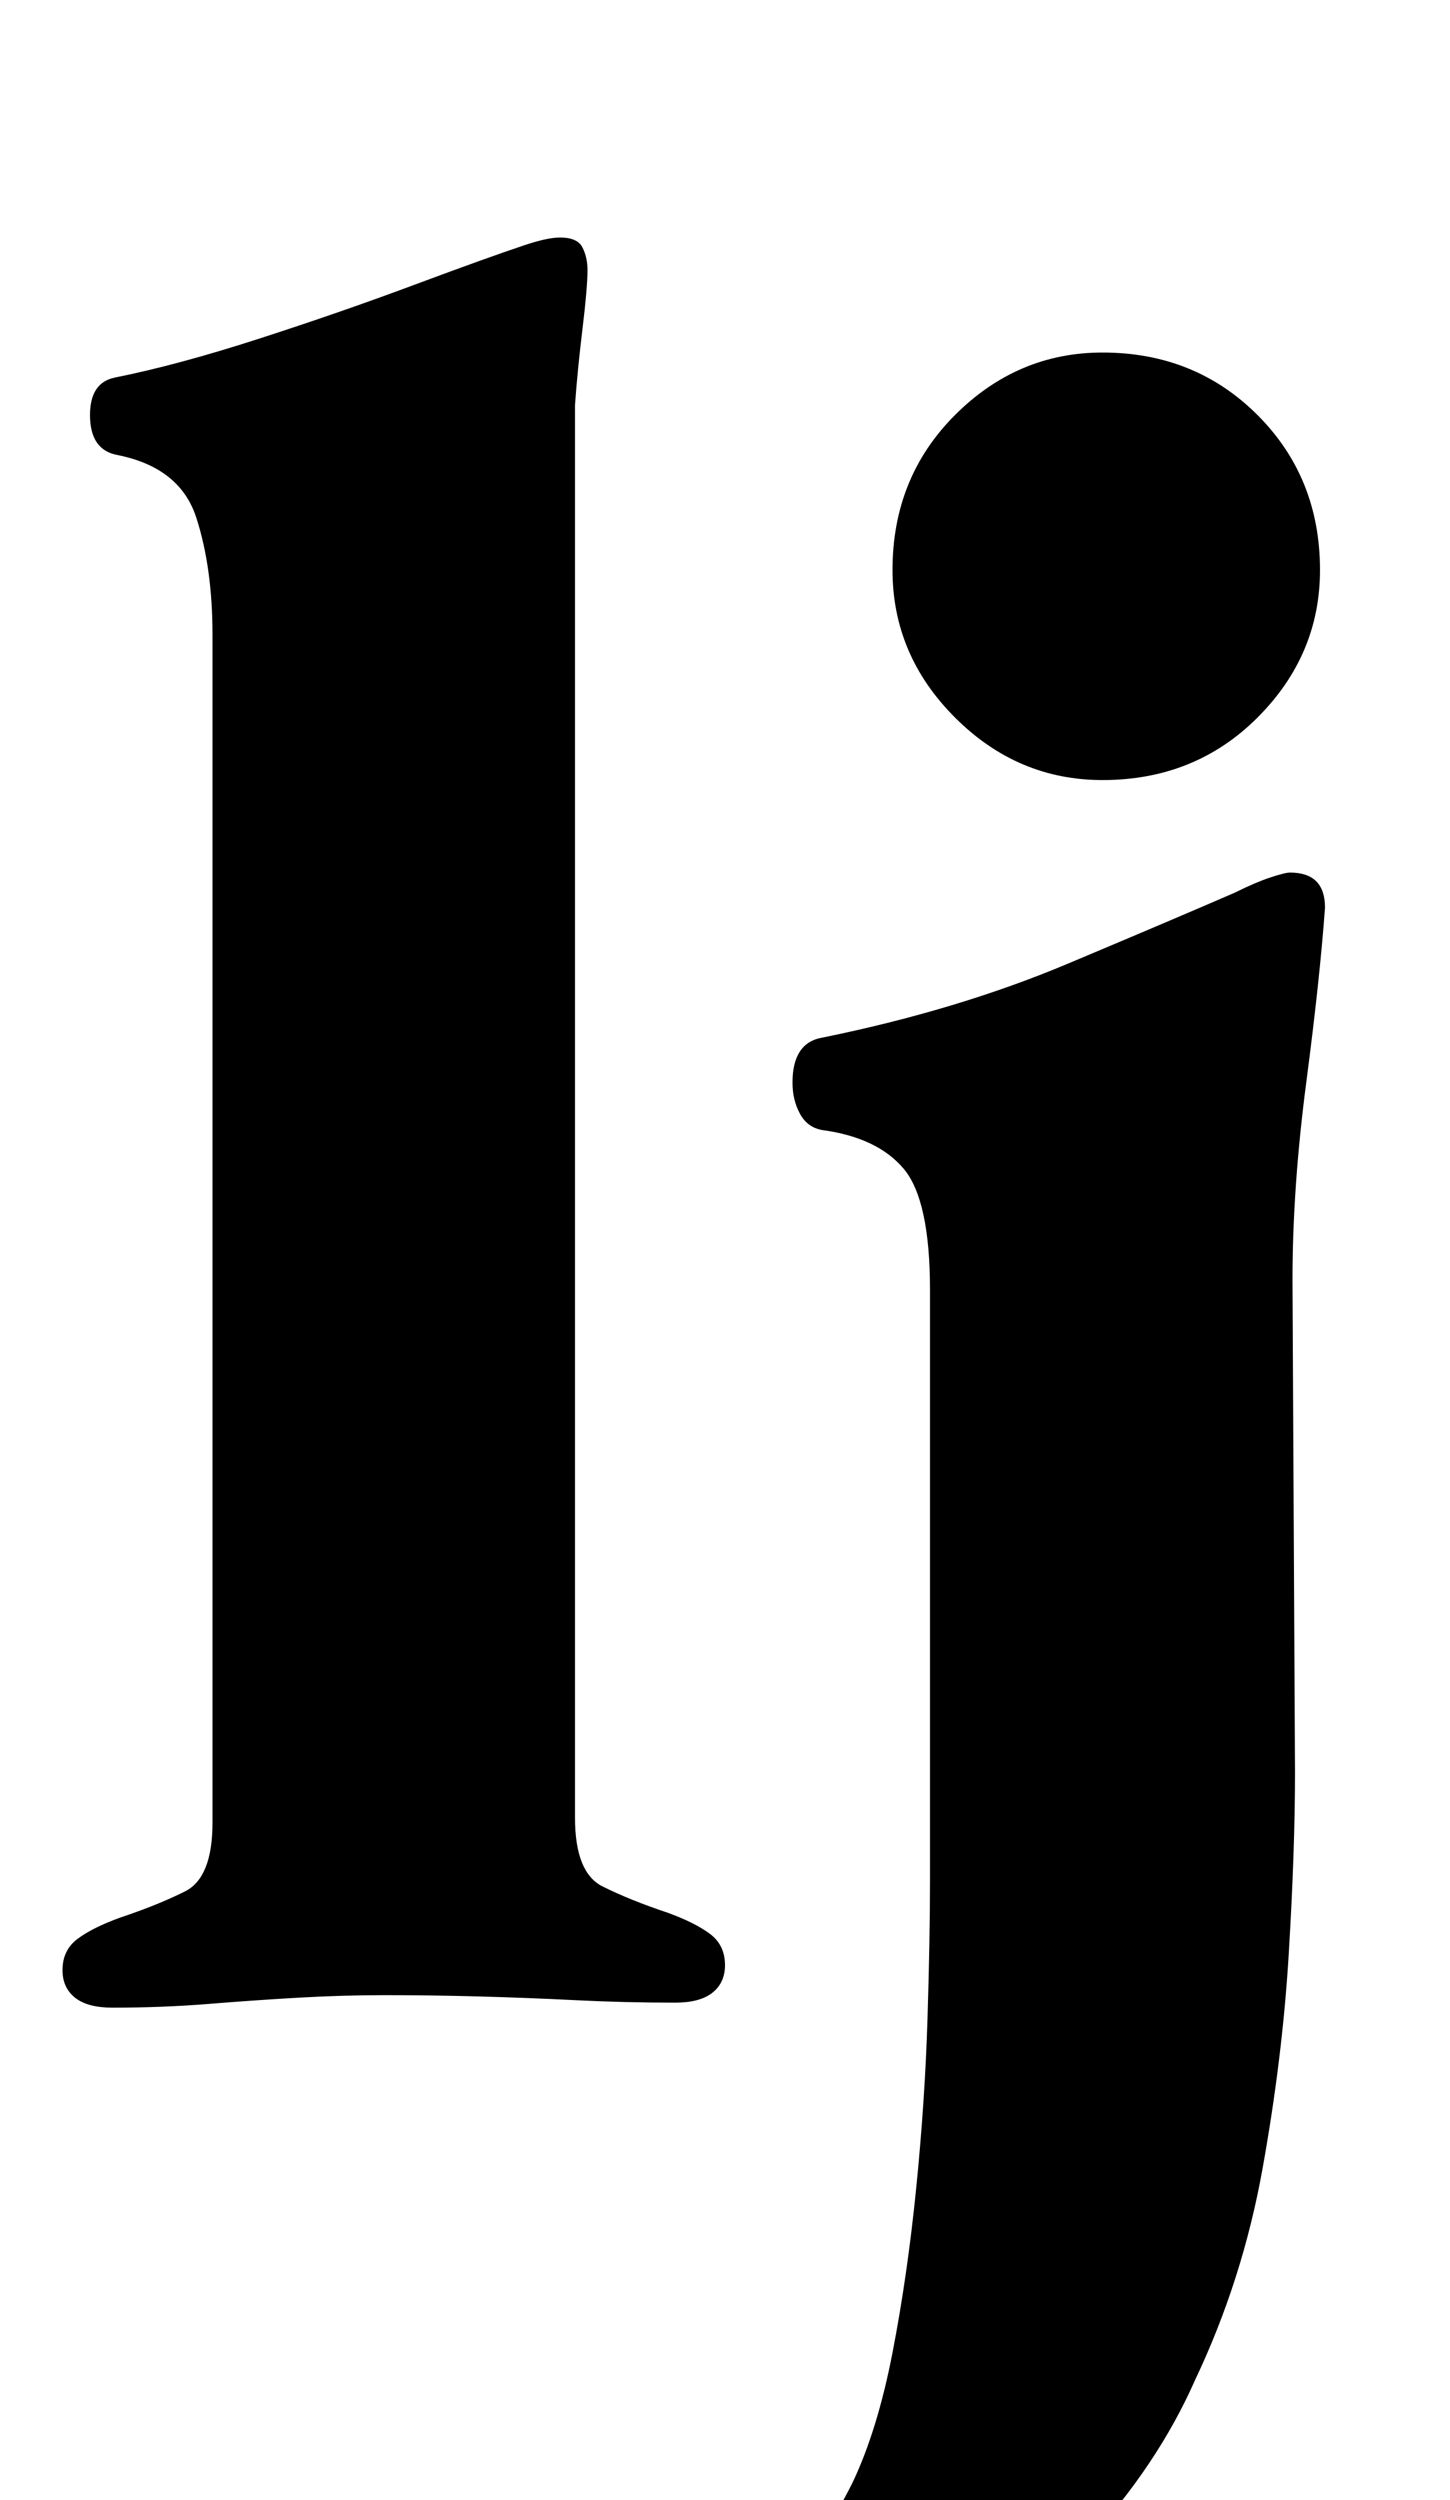 <?xml version="1.0" standalone="no"?>
<!DOCTYPE svg PUBLIC "-//W3C//DTD SVG 1.1//EN" "http://www.w3.org/Graphics/SVG/1.1/DTD/svg11.dtd" >
<svg xmlns="http://www.w3.org/2000/svg" xmlns:xlink="http://www.w3.org/1999/xlink" version="1.1" viewBox="-10 0 580 1000">
  <g transform="matrix(1 0 0 -1 0 800)">
   <path fill="currentColor"
d="M35 -3q-10 0 -15 4t-5 11q0 8 6 12.5t17 8.5q15 5 26 10.5t11 27.5v475q0 27 -6.5 47t-31.5 25q-11 2 -11 16q0 13 10 15q25 5 57.5 15.5t62 21.5t44.5 16q9 3 14 3q7 0 9 -4t2 -9q0 -7 -2 -23.5t-3 -30.5v-565q0 -22 11 -27.5t26 -10.5q11 -4 17 -8.5t6 -12.5
q0 -7 -5 -11t-15 -4q-20 0 -40 1t-39 1.5t-37 0.5q-17 0 -34.5 -1t-36 -2.5t-38.5 -1.5zM300 -287q-22 0 -33.5 4.5t-11.5 12.5t5 12.5t16 9.5q16 8 29 18.5t26 36.5q10 21 16 52t9.5 66t4.5 67.5t1 55.5v236q0 36 -10.5 48.5t-32.5 15.5q-6 1 -9 6.5t-3 12.5q0 16 12 18
q54 11 98 29.5t67 28.5q8 4 14 6t8 2q14 0 14 -14q-2 -28 -7.5 -70t-5.5 -79l1 -197q0 -31 -2.5 -72.5t-10.5 -86t-27 -84.5q-15 -34 -43.5 -65t-61.5 -50.5t-63 -19.5zM431 488q-34 0 -59 25t-25 59q0 37 25 62t59 25q37 0 62 -25t25 -62q0 -34 -25 -59t-62 -25z" />
  </g>

</svg>
